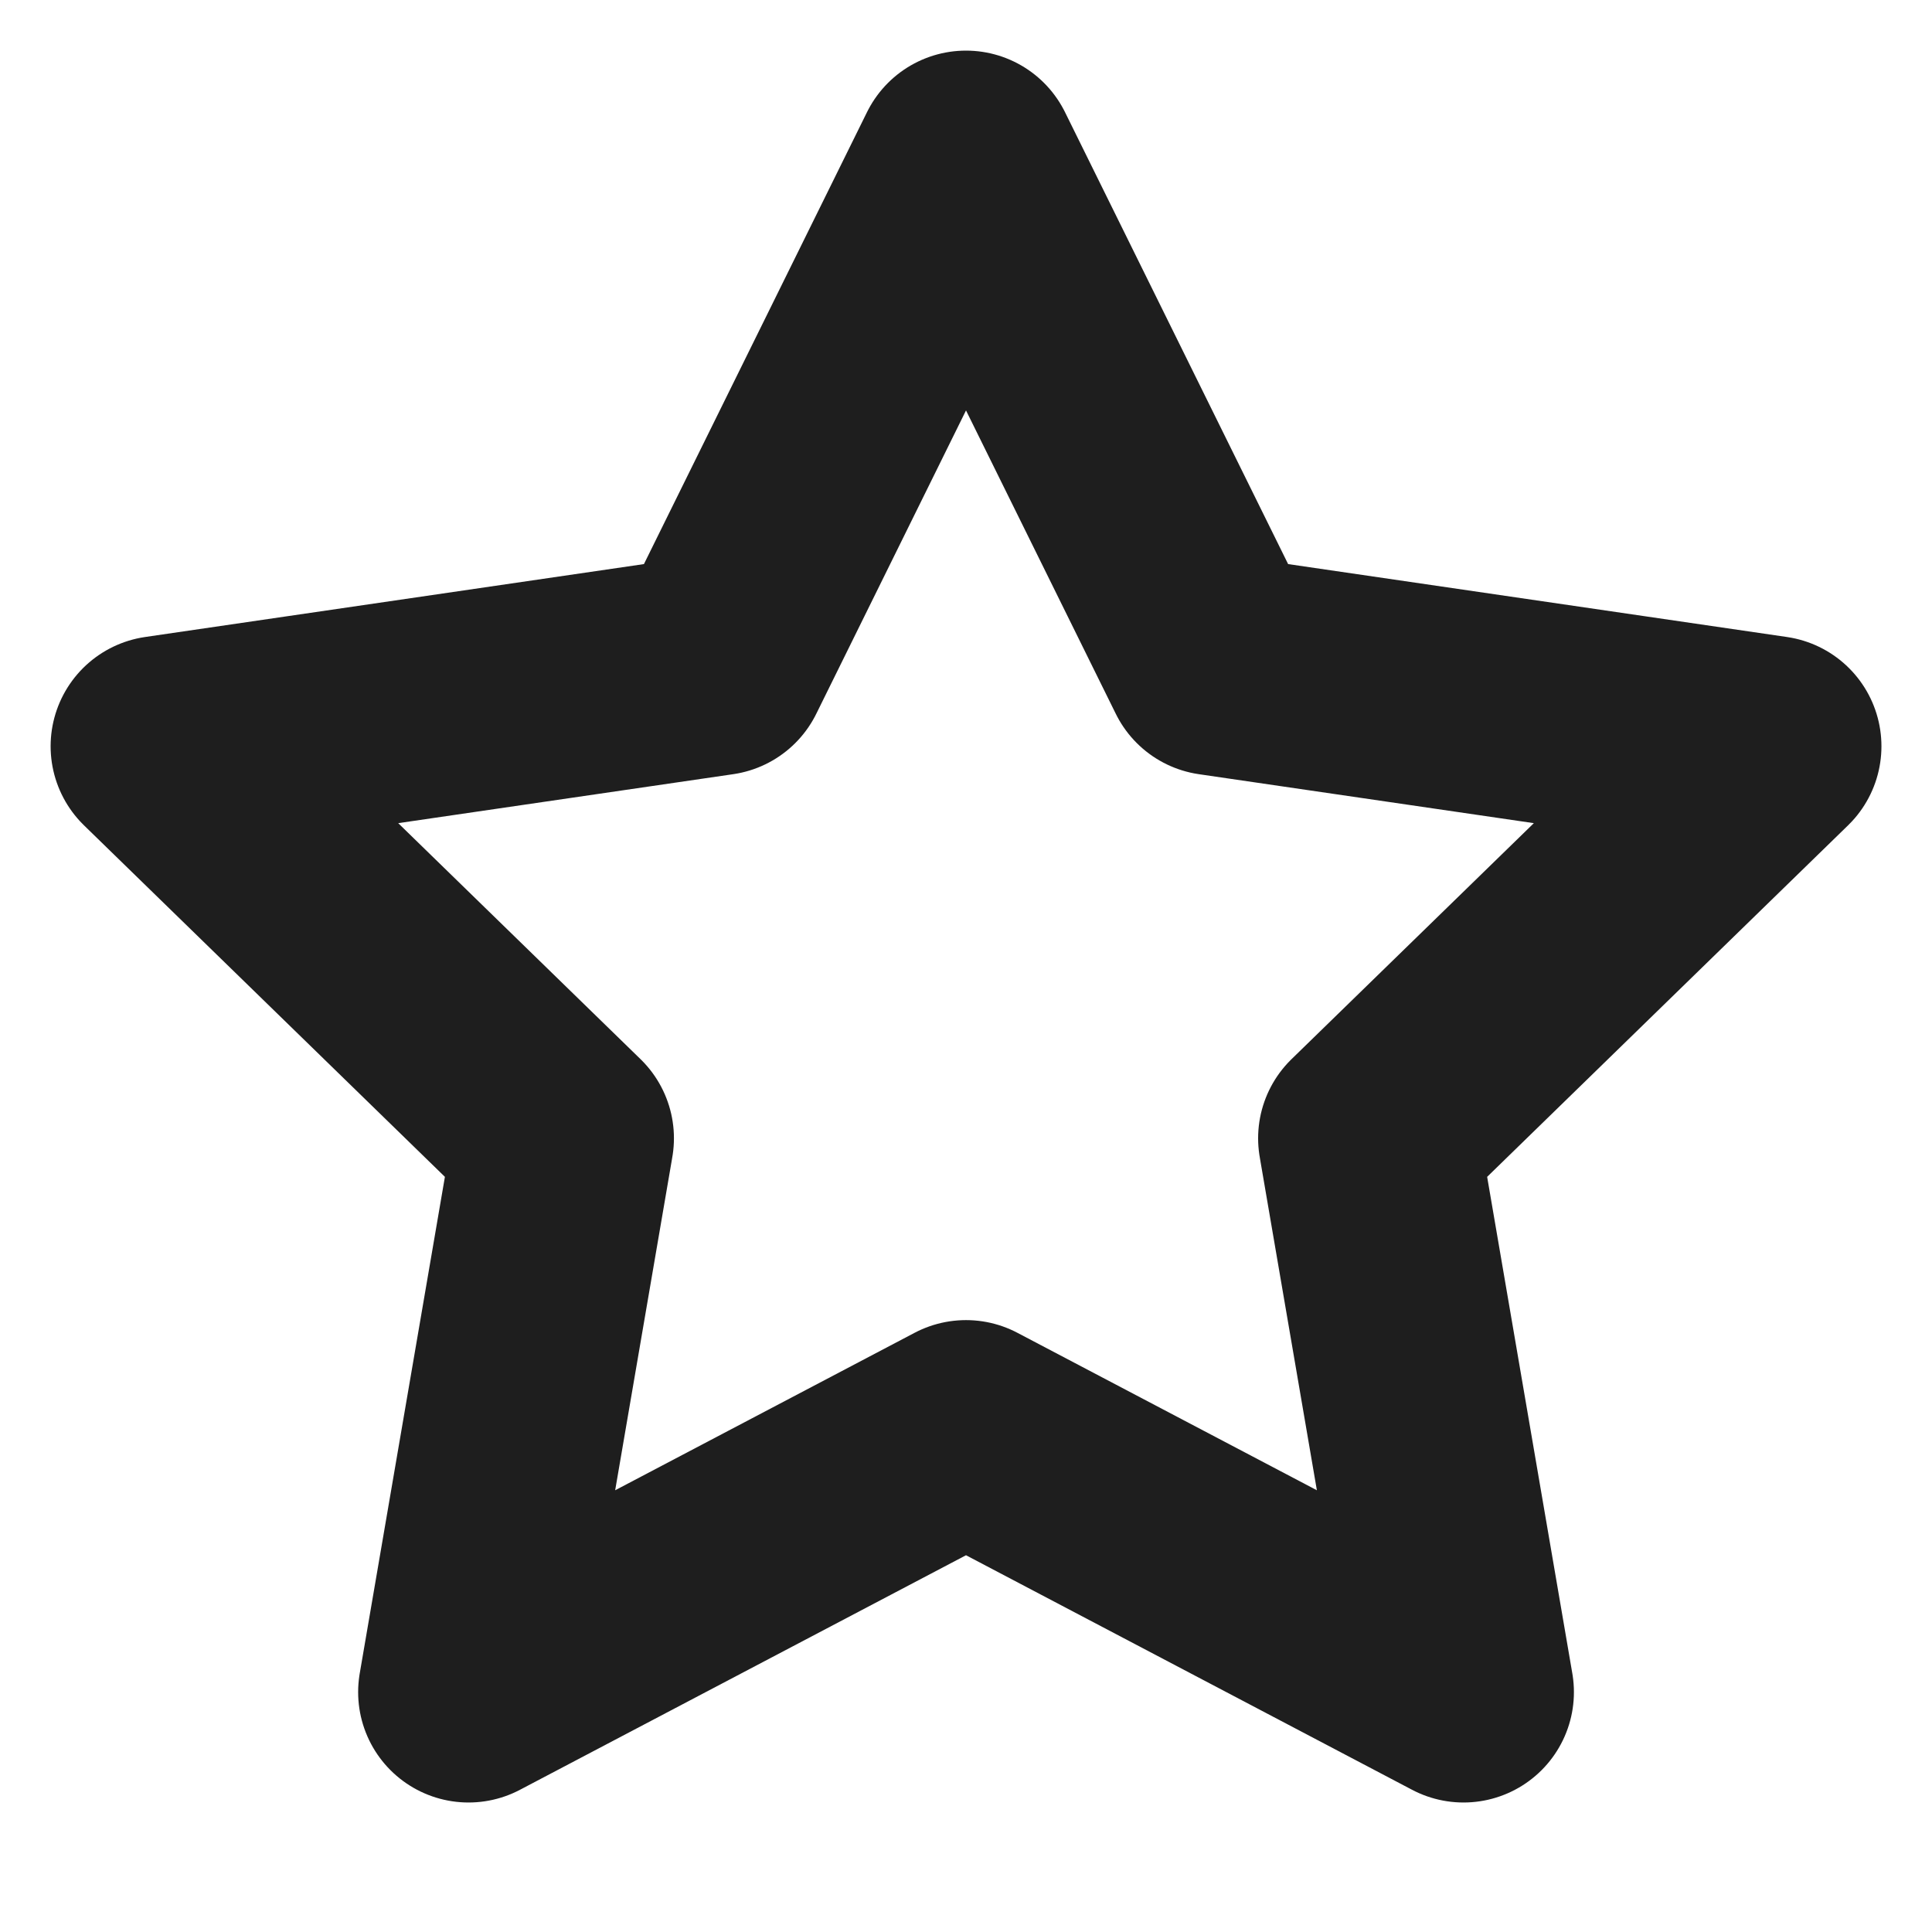 <svg width="35" height="35" viewBox="0 0 35 35" fill="none" xmlns="http://www.w3.org/2000/svg">
<path d="M17.5 2.917L22.007 12.046L32.084 13.519L24.792 20.621L26.513 30.654L17.5 25.915L8.488 30.654L10.209 20.621L2.917 13.519L12.994 12.046L17.5 2.917Z" stroke="#1E1E1E" stroke-width="4" stroke-linecap="round" stroke-linejoin="round"/>
</svg>
